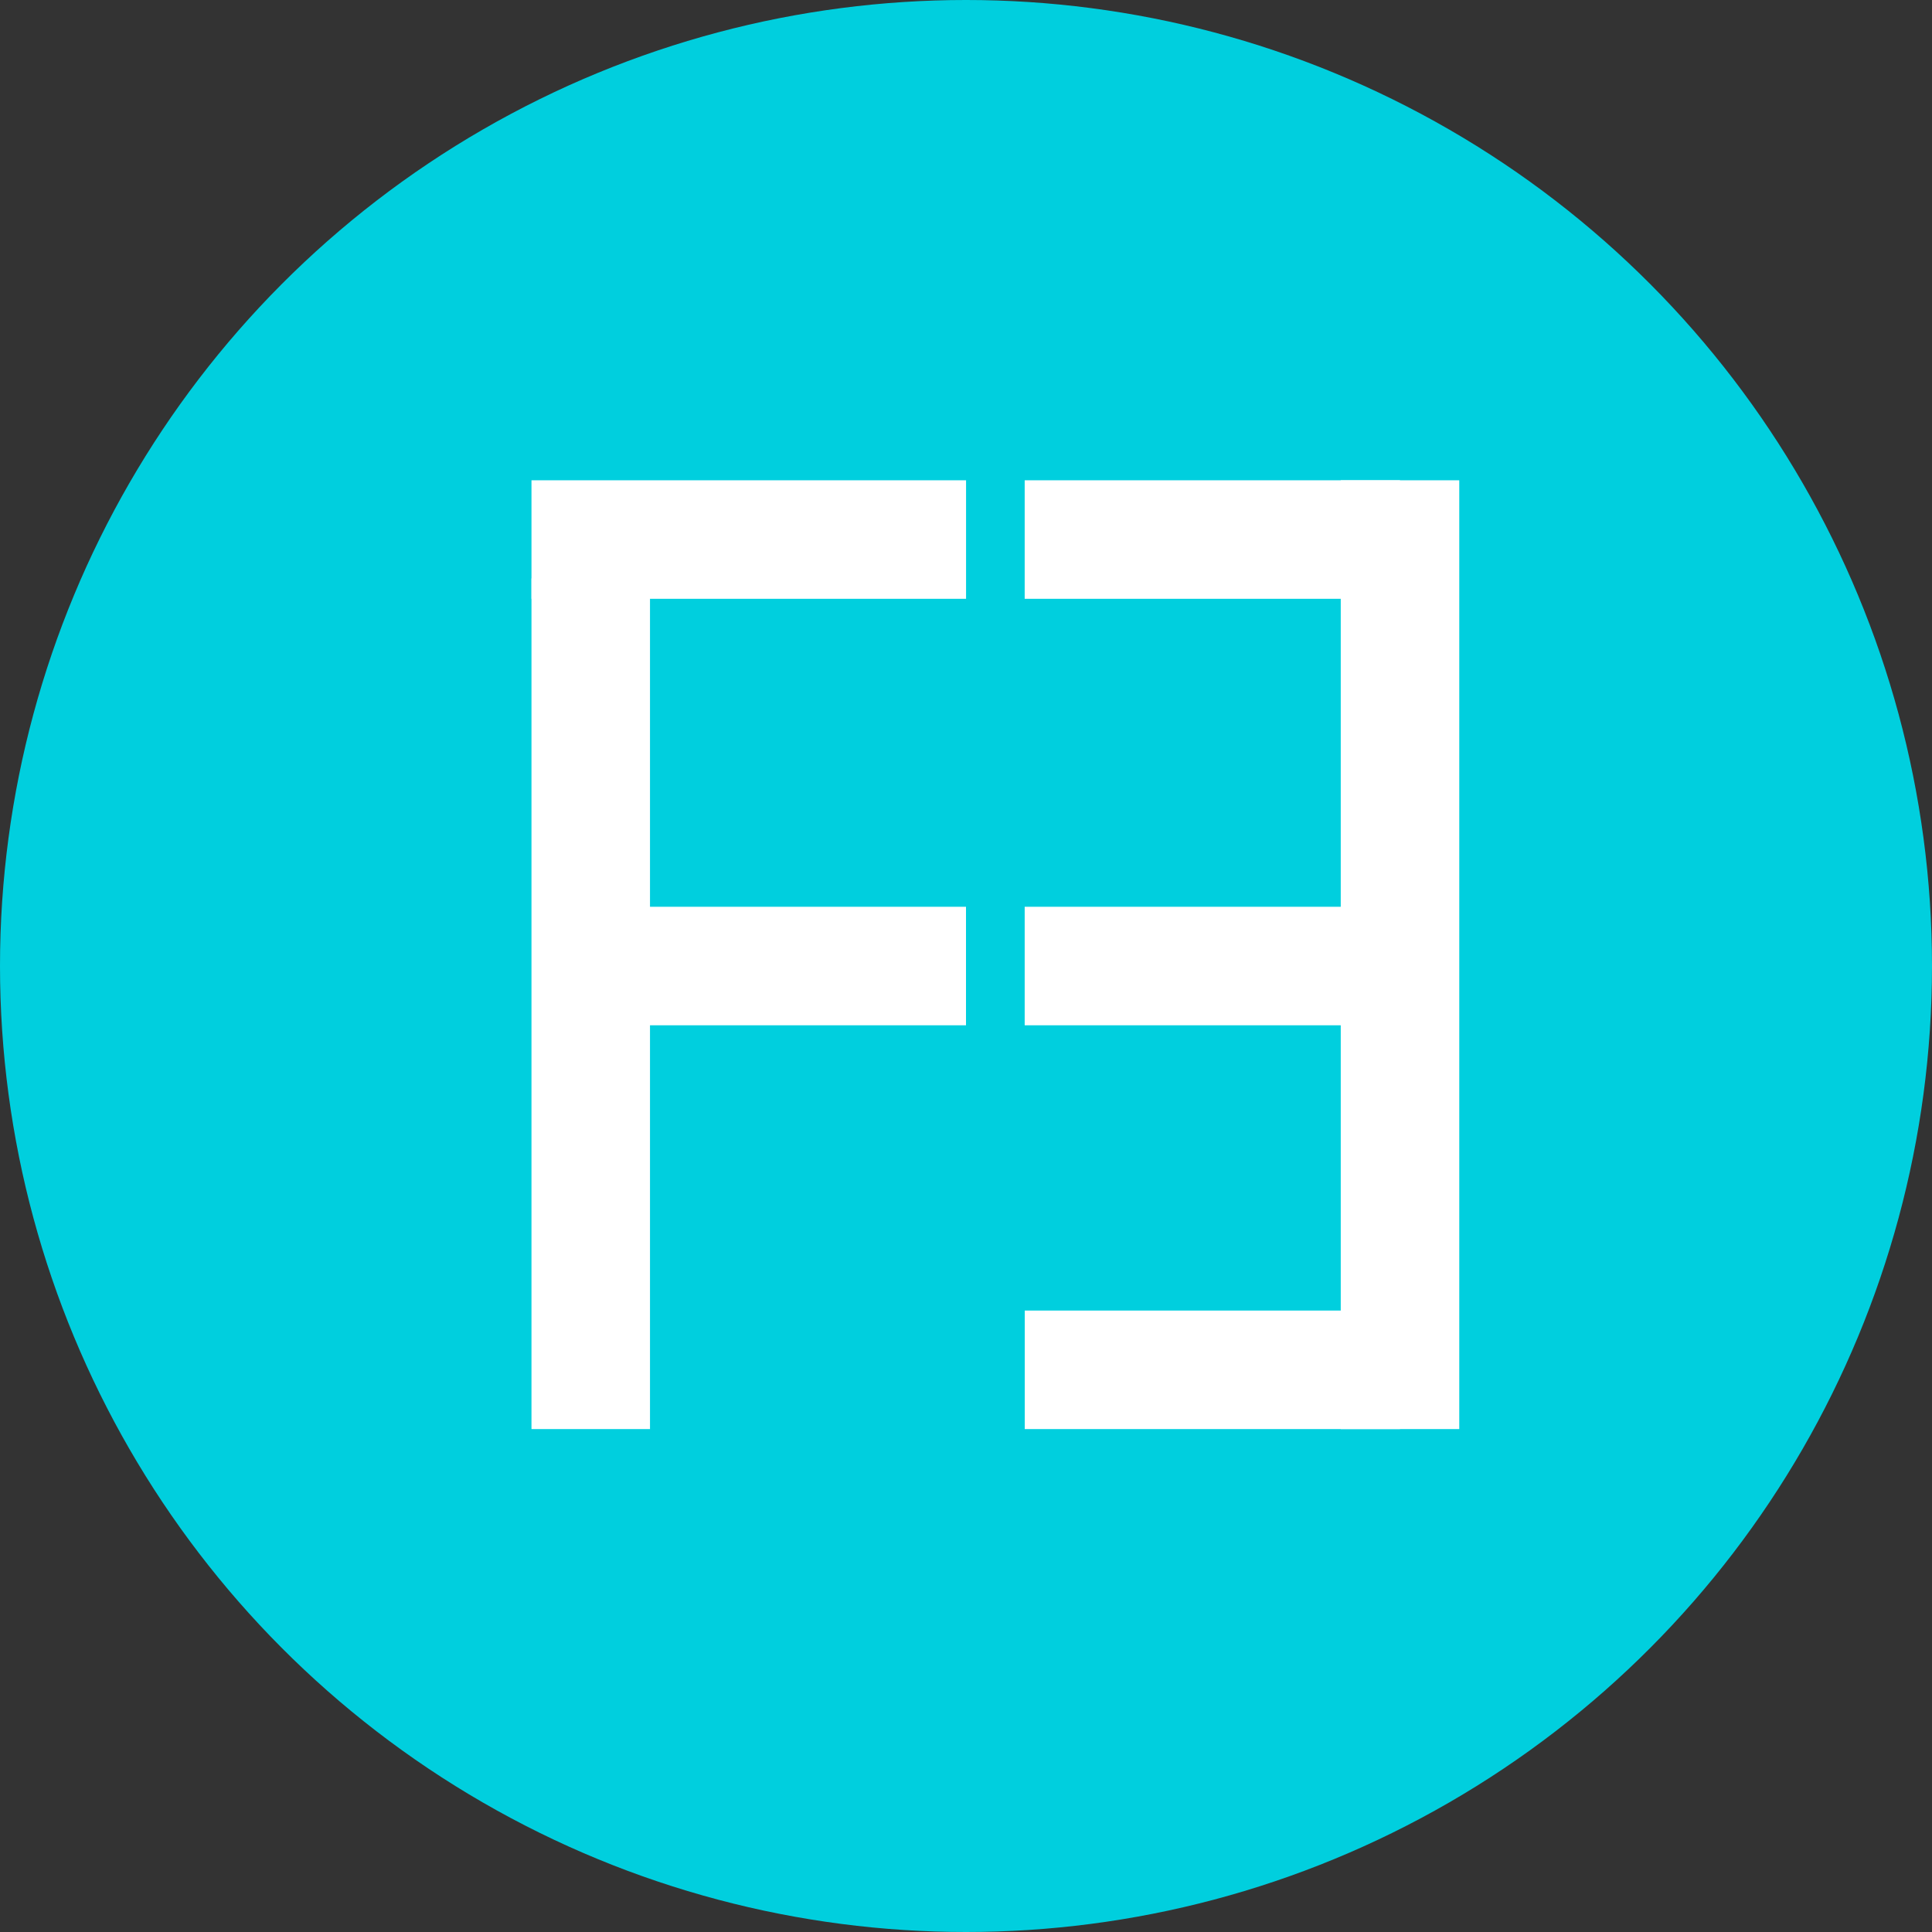 <?xml version="1.0" encoding="utf-8"?>
<!-- Generator: Adobe Illustrator 15.1.0, SVG Export Plug-In . SVG Version: 6.00 Build 0)  -->
<!DOCTYPE svg PUBLIC "-//W3C//DTD SVG 1.1//EN" "http://www.w3.org/Graphics/SVG/1.1/DTD/svg11.dtd">
<svg version="1.1" class="svg" xmlns="http://www.w3.org/2000/svg" xmlns:xlink="http://www.w3.org/1999/xlink" x="0px" y="0px"
	 width="32px" height="32px" viewBox="0 0 32 32" enable-background="new 0 0 32 32" xml:space="preserve">
<rect x="0" y="0" width="32" height="32" fill="#333333" stroke="none"/>
<circle class="circle" cx="16" cy="16" r="16" fill="#00CFDE" />
<g id="Letters">
	<g id="B">
		<rect x="16.972" y="7.955" fill="#FFFFFF" width="6.216" height="1.963"/>
		<rect x="16.972" y="15.019" fill="#FFFFFF" width="6.216" height="1.963"/>
		<rect x="22.207" y="7.955" fill="#FFFFFF" width="1.963" height="15.715"/>
		<rect x="16.973" y="21.707" fill="#FFFFFF" width="6.216" height="1.963"/>
	</g>
	<g id="F">
		<rect x="8.803" y="7.955" fill="#FFFFFF" width="7.198" height="1.963"/>
		<rect x="8.803" y="9.58" fill="#FFFFFF" width="1.963" height="14.09"/>
		<rect x="9.784" y="15.019" fill="#FFFFFF" width="6.216" height="1.963"/>
	</g>
</g>
</svg>